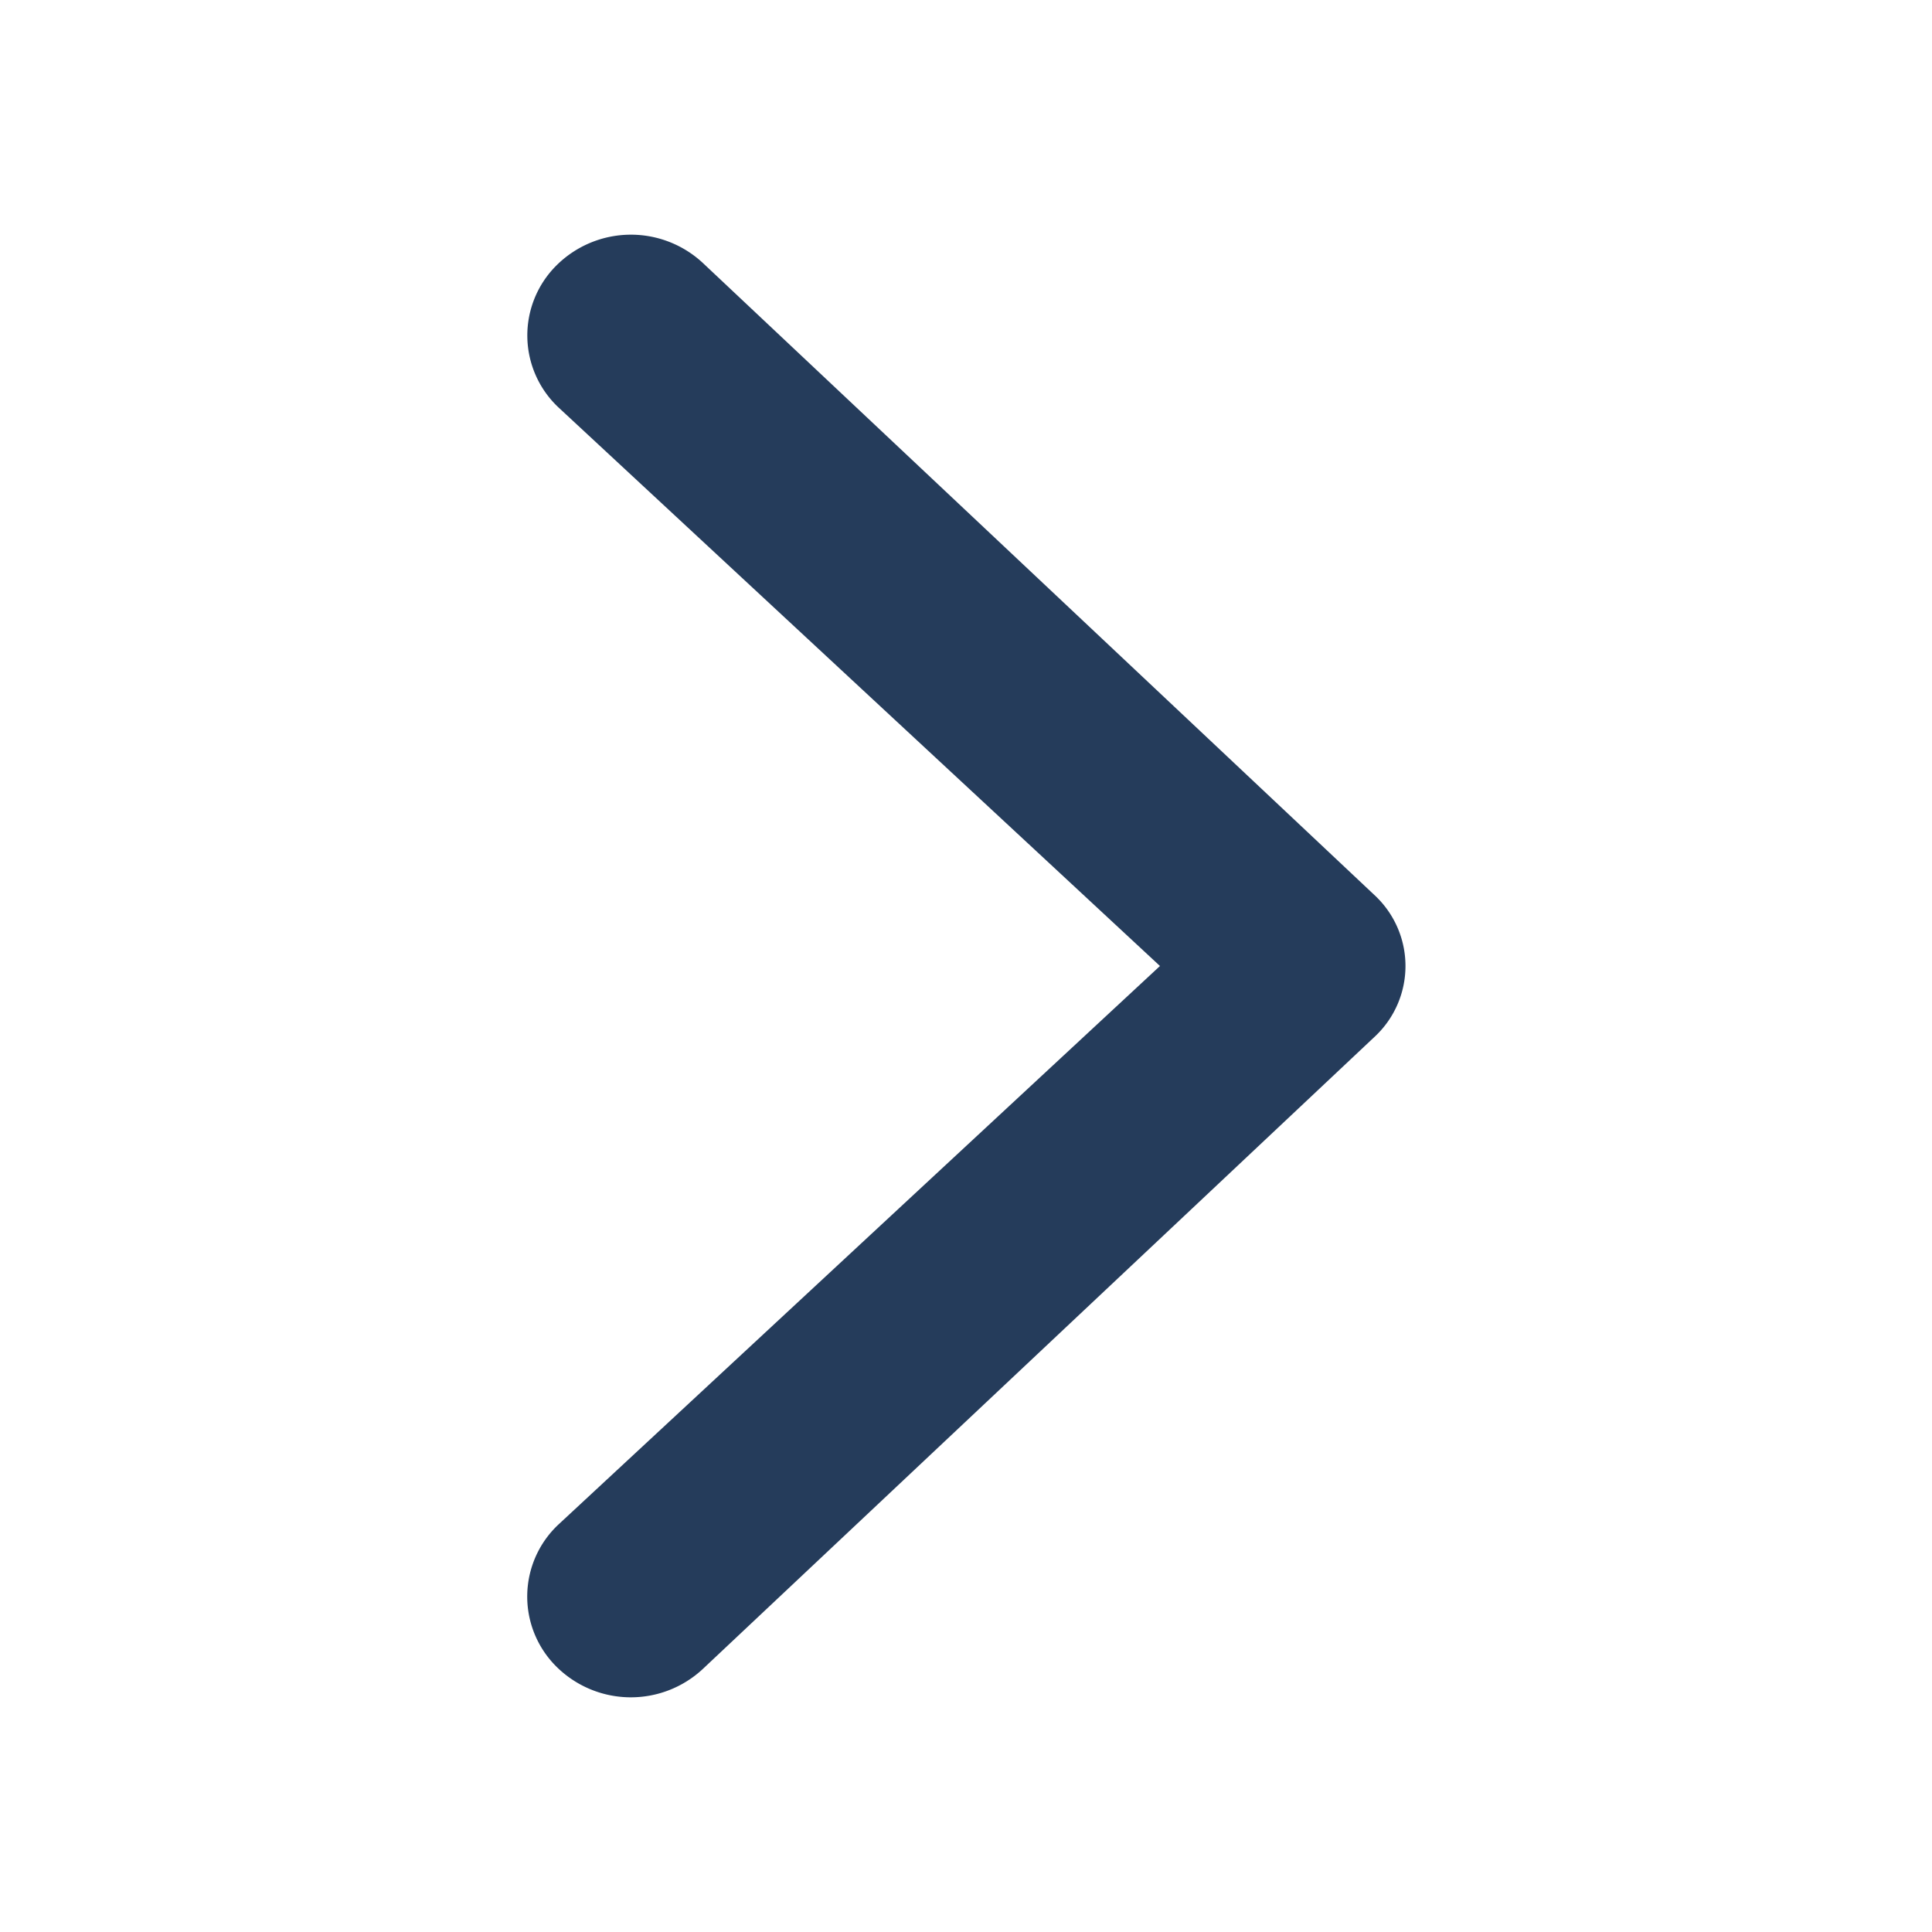 <svg width="20" height="20" viewBox="0 0 20 20" xmlns="http://www.w3.org/2000/svg" xmlns:xlink="http://www.w3.org/1999/xlink"><defs><path d="M5.758 2.75a1.093 1.093 0 011.523-.023l6.954 6.545a1 1 0 010 1.456L7.28 17.273a1.093 1.093 0 01-1.523-.023 1.022 1.022 0 01.028-1.472L12.008 10 5.786 4.222a1.022 1.022 0 01-.028-1.472z" id="cmTasDa"/></defs><use fill="#253C5B" xlink:href="#cmTasDa" fill-rule="evenodd"/></svg>